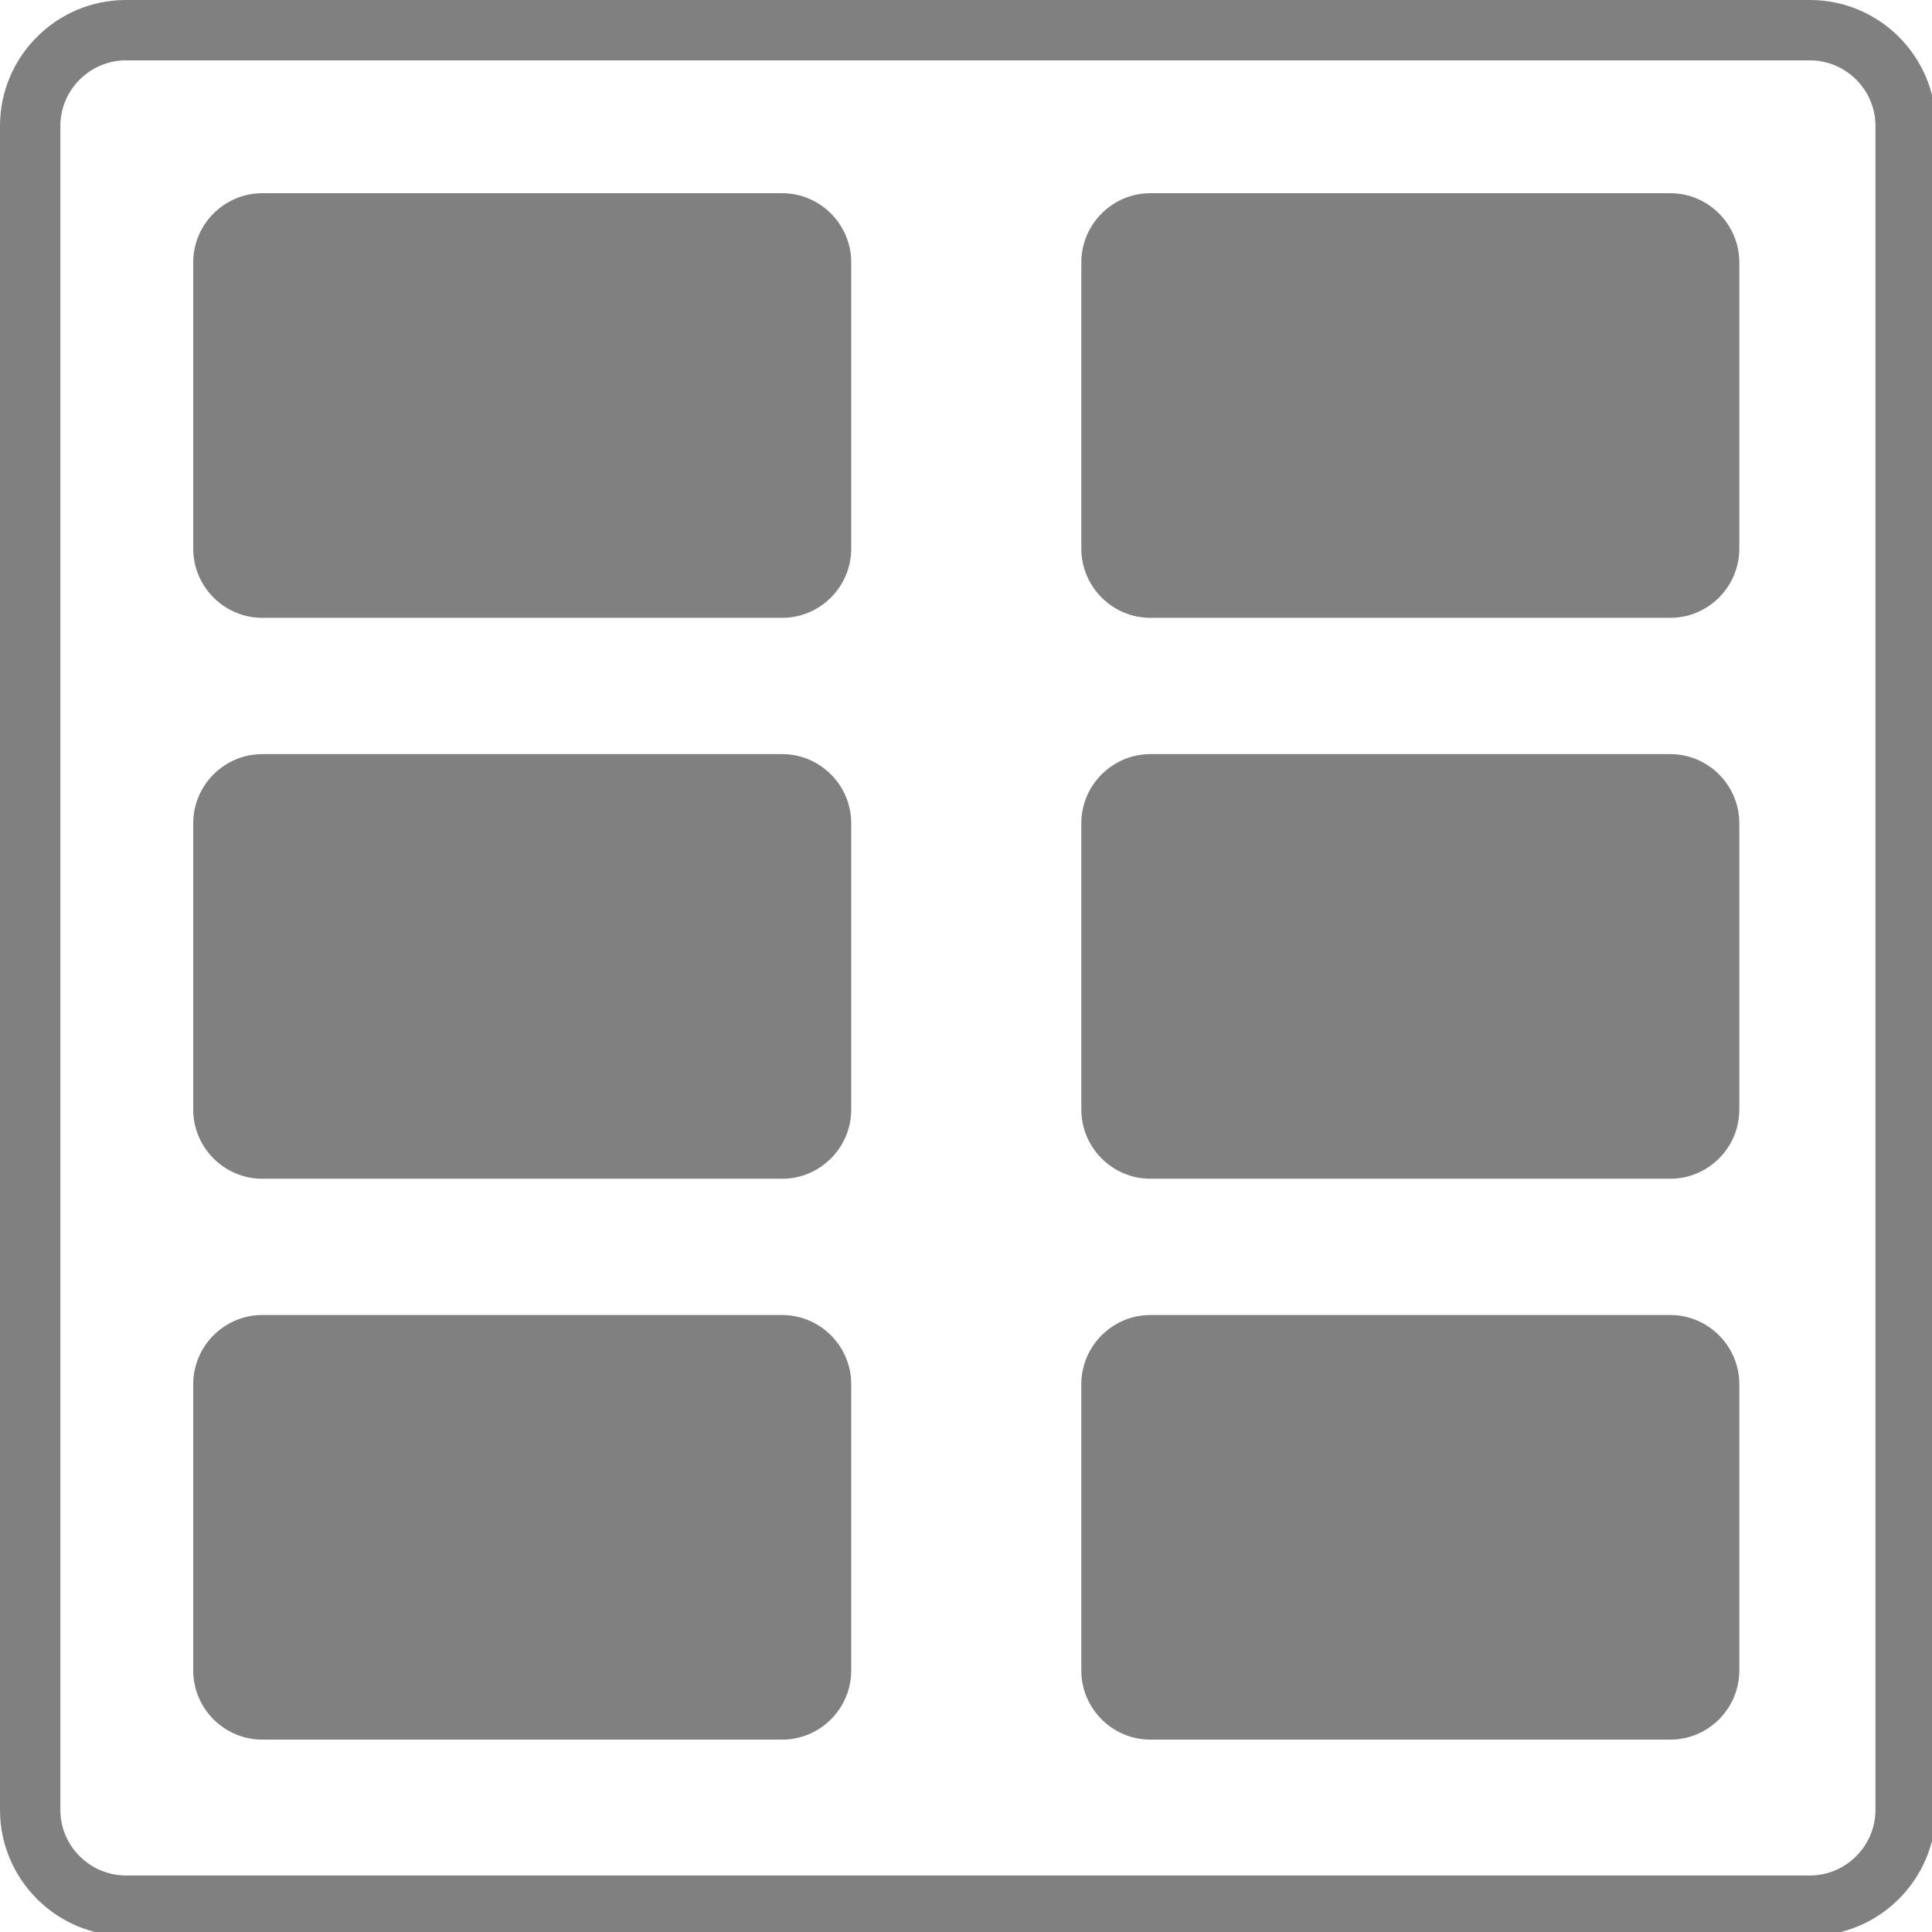 <?xml version="1.0" encoding="UTF-8"?>
<svg xmlns="http://www.w3.org/2000/svg" xmlns:xlink="http://www.w3.org/1999/xlink" width="375pt" height="375pt" viewBox="0 0 375 375" version="1.2">
<g id="surface1">
<path style=" stroke:none;fill-rule:nonzero;fill:#808080;fill-opacity:1;" d="M 351.312 11.719 C 358.293 11.719 364.027 17.453 364.027 24.434 L 364.027 351.312 C 364.027 358.293 358.293 364.027 351.312 364.027 L 24.434 364.027 C 17.453 364.027 11.719 358.293 11.719 351.312 L 11.719 24.434 C 11.719 17.453 17.453 11.719 24.434 11.719 L 351.312 11.719 M 351.312 0 L 24.434 0 C 10.973 0 0 10.969 0 24.434 L 0 351.312 C 0 364.777 10.973 375.746 24.434 375.746 L 351.312 375.746 C 364.777 375.746 375.746 364.777 375.746 351.312 L 375.746 24.434 C 375.746 10.969 364.777 0 351.312 0 Z M 351.312 0 "/>
<path style=" stroke:none;fill-rule:nonzero;fill:#808080;fill-opacity:1;" d="M 151.801 119.922 L 50.926 119.922 C 43.527 119.922 37.504 113.887 37.504 106.484 L 37.504 50.938 C 37.504 43.535 43.527 37.5 50.926 37.5 L 151.801 37.5 C 159.195 37.5 165.223 43.535 165.223 50.938 L 165.223 106.484 C 165.223 113.887 159.195 119.922 151.801 119.922 Z M 151.801 119.922 "/>
<path style=" stroke:none;fill-rule:nonzero;fill:#808080;fill-opacity:1;" d="M 324.18 119.922 L 223.305 119.922 C 215.91 119.922 209.883 113.887 209.883 106.484 L 209.883 50.938 C 209.883 43.535 215.91 37.5 223.305 37.5 L 324.18 37.5 C 331.578 37.5 337.602 43.535 337.602 50.938 L 337.602 106.484 C 337.602 113.887 331.578 119.922 324.18 119.922 Z M 324.18 119.922 "/>
<path style=" stroke:none;fill-rule:nonzero;fill:#808080;fill-opacity:1;" d="M 151.801 228.793 L 50.926 228.793 C 43.527 228.793 37.504 222.758 37.504 215.355 L 37.504 159.809 C 37.504 152.406 43.527 146.371 50.926 146.371 L 151.801 146.371 C 159.195 146.371 165.223 152.406 165.223 159.809 L 165.223 215.355 C 165.223 222.758 159.195 228.793 151.801 228.793 Z M 151.801 228.793 "/>
<path style=" stroke:none;fill-rule:nonzero;fill:#808080;fill-opacity:1;" d="M 324.18 228.793 L 223.305 228.793 C 215.91 228.793 209.883 222.758 209.883 215.355 L 209.883 159.809 C 209.883 152.406 215.91 146.371 223.305 146.371 L 324.18 146.371 C 331.578 146.371 337.602 152.406 337.602 159.809 L 337.602 215.355 C 337.602 222.758 331.578 228.793 324.18 228.793 Z M 324.18 228.793 "/>
<path style=" stroke:none;fill-rule:nonzero;fill:#808080;fill-opacity:1;" d="M 151.801 337.664 L 50.926 337.664 C 43.527 337.664 37.504 331.629 37.504 324.227 L 37.504 268.68 C 37.504 261.277 43.527 255.242 50.926 255.242 L 151.801 255.242 C 159.195 255.242 165.223 261.277 165.223 268.68 L 165.223 324.227 C 165.223 331.629 159.195 337.664 151.801 337.664 Z M 151.801 337.664 "/>
<path style=" stroke:none;fill-rule:nonzero;fill:#808080;fill-opacity:1;" d="M 324.18 337.664 L 223.305 337.664 C 215.91 337.664 209.883 331.629 209.883 324.227 L 209.883 268.68 C 209.883 261.277 215.91 255.242 223.305 255.242 L 324.18 255.242 C 331.578 255.242 337.602 261.277 337.602 268.68 L 337.602 324.227 C 337.602 331.629 331.578 337.664 324.18 337.664 Z M 324.18 337.664 "/>
</g>
</svg>

